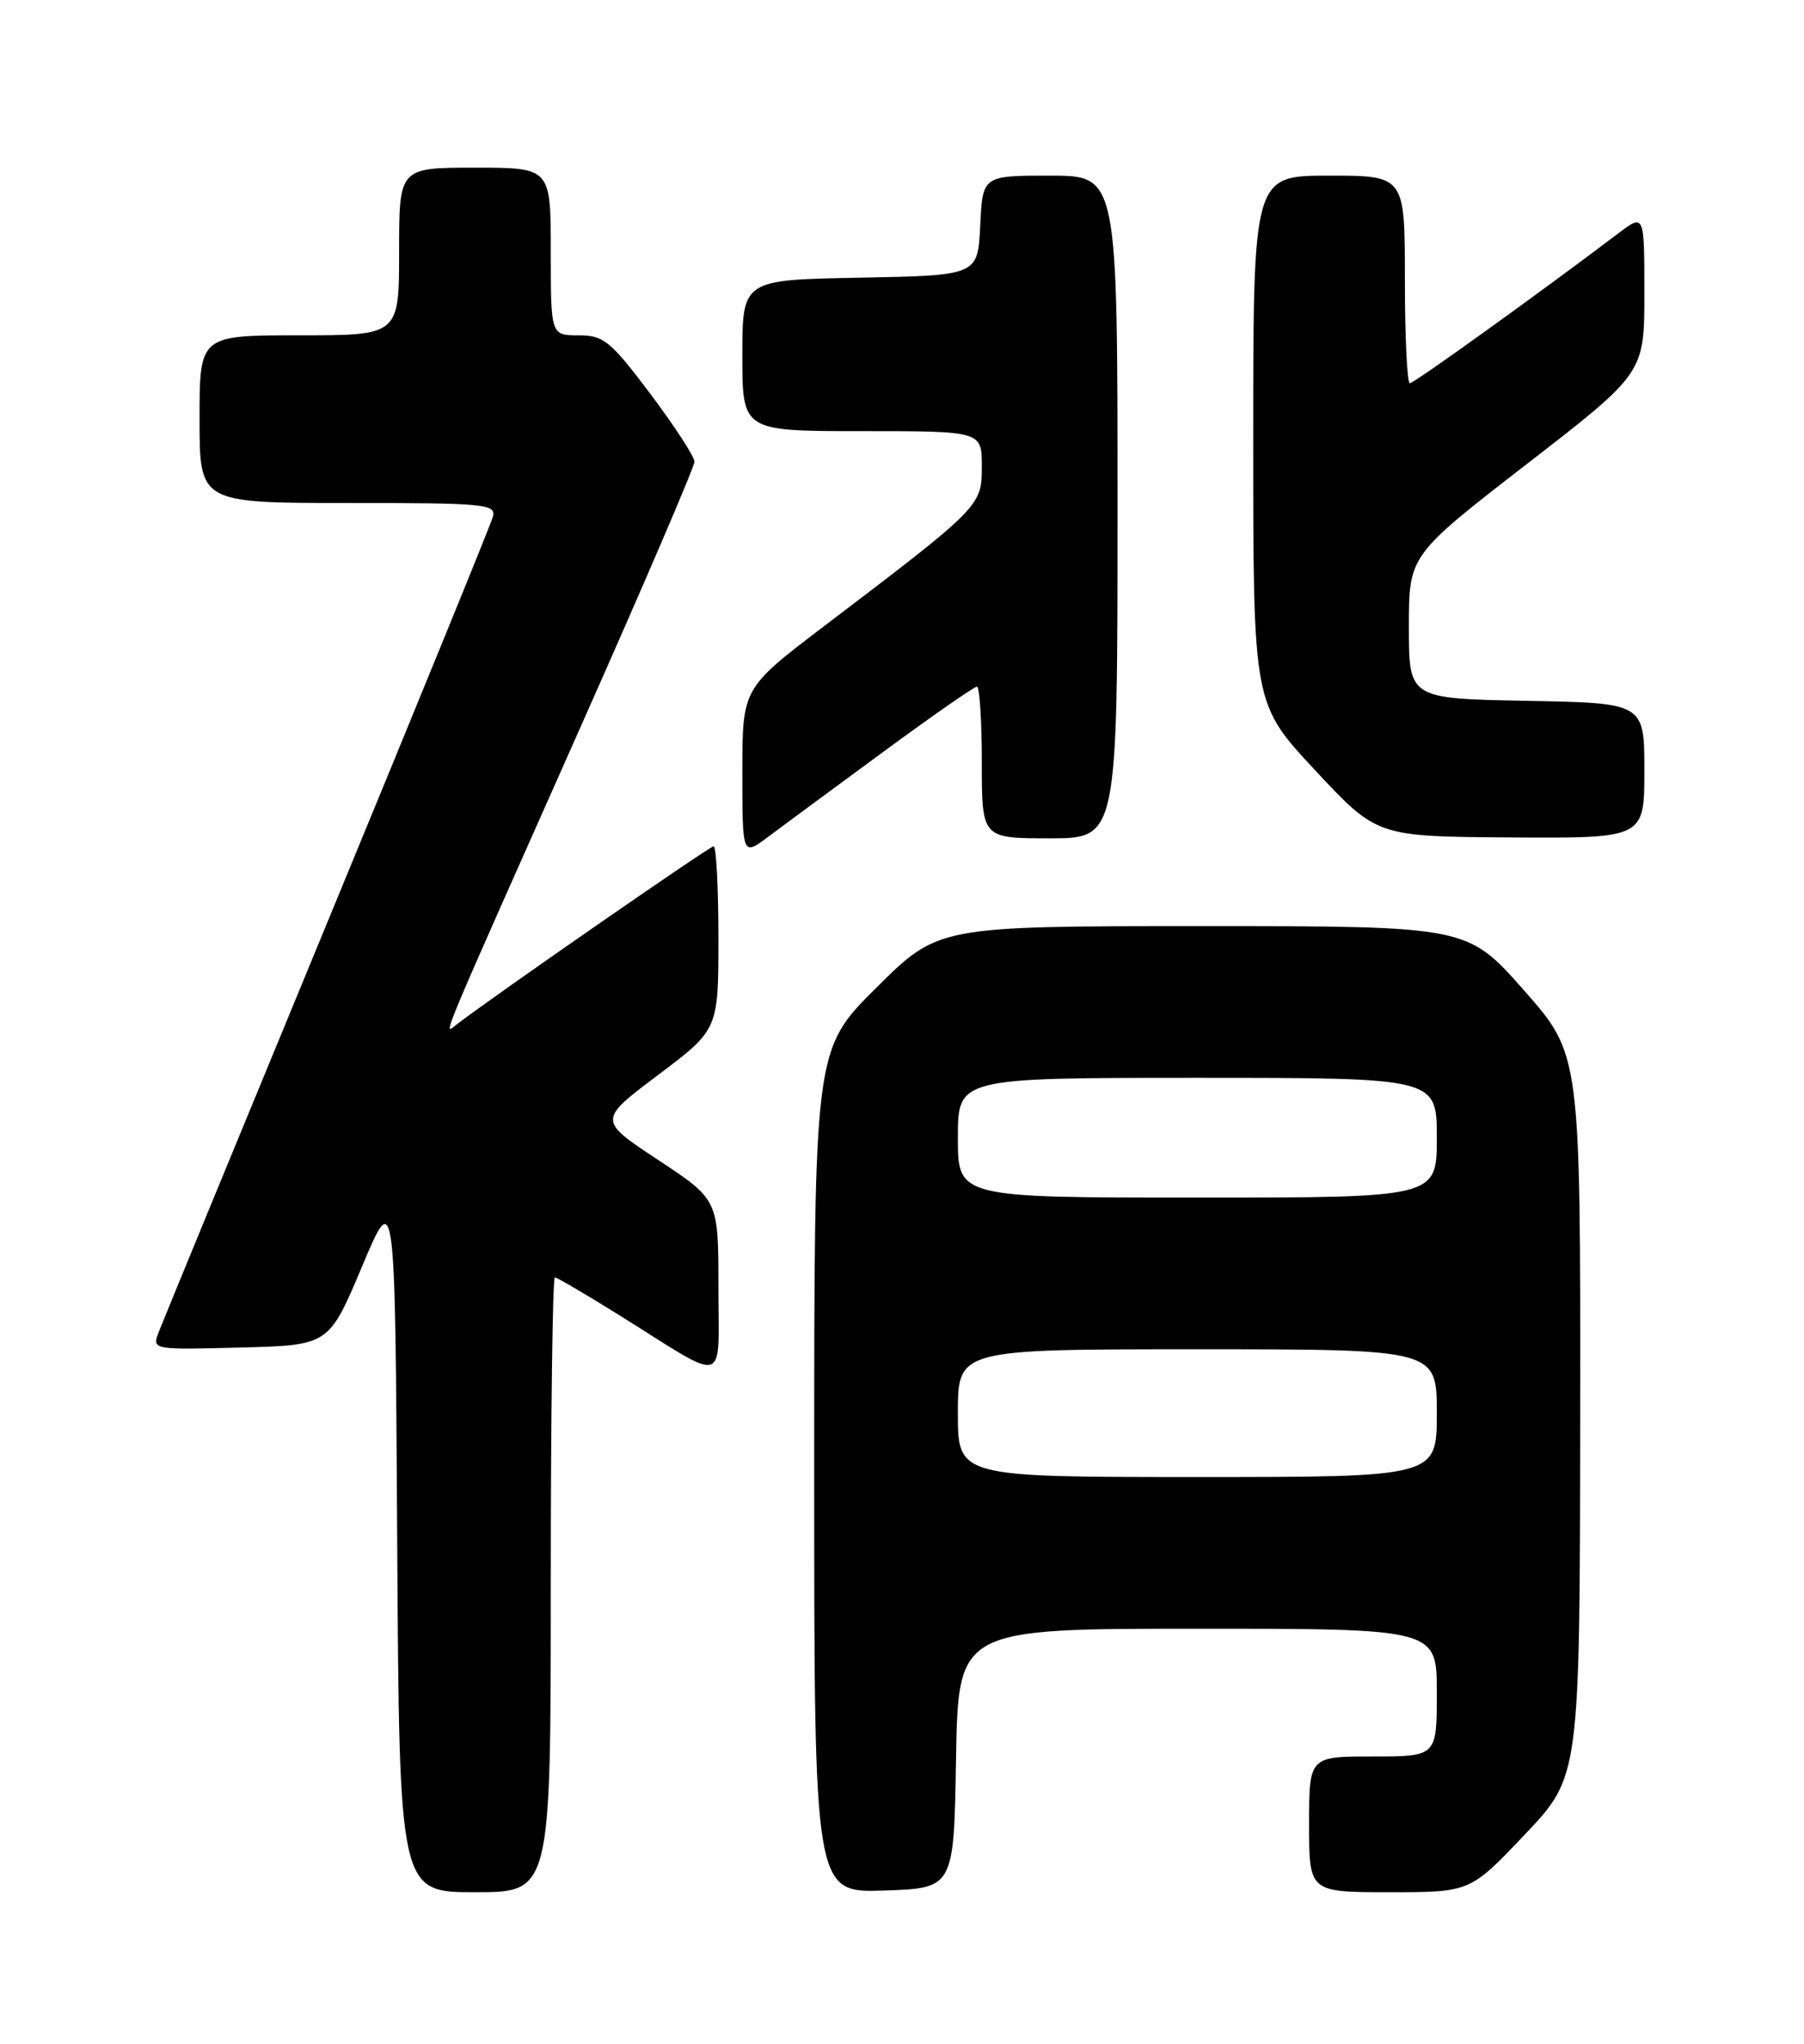 <?xml version="1.0" encoding="UTF-8" standalone="no"?>
<!DOCTYPE svg PUBLIC "-//W3C//DTD SVG 1.1//EN" "http://www.w3.org/Graphics/SVG/1.1/DTD/svg11.dtd" >
<svg xmlns="http://www.w3.org/2000/svg" xmlns:xlink="http://www.w3.org/1999/xlink" version="1.1" viewBox="0 0 226 256">
 <g >
 <path fill="currentColor"
d=" M 69.00 198.50 C 69.00 177.32 69.23 160.00 69.51 160.00 C 69.79 160.00 73.50 162.18 77.76 164.84 C 91.37 173.35 90.00 173.76 90.00 161.17 C 90.00 150.27 90.00 150.27 82.46 145.29 C 74.91 140.31 74.91 140.31 82.46 134.63 C 90.00 128.95 90.00 128.95 90.00 117.48 C 90.00 111.16 89.73 106.00 89.40 106.00 C 88.89 106.00 61.33 125.11 57.15 128.36 C 55.50 129.64 54.61 131.79 72.87 90.74 C 80.64 73.27 87.00 58.46 87.00 57.83 C 87.00 57.19 84.51 53.38 81.48 49.34 C 76.47 42.69 75.63 42.00 72.48 42.00 C 69.00 42.00 69.00 42.00 69.00 31.50 C 69.00 21.00 69.00 21.00 59.50 21.00 C 50.00 21.00 50.00 21.00 50.00 31.50 C 50.00 42.00 50.00 42.00 37.50 42.00 C 25.00 42.00 25.00 42.00 25.00 52.50 C 25.00 63.00 25.00 63.00 43.62 63.00 C 60.87 63.00 62.20 63.13 61.74 64.75 C 61.47 65.71 52.15 88.55 41.02 115.50 C 29.89 142.45 20.39 165.53 19.91 166.78 C 19.02 169.07 19.02 169.07 30.11 168.78 C 41.20 168.50 41.20 168.50 45.35 158.64 C 49.50 148.78 49.50 148.78 49.76 192.89 C 50.02 237.00 50.02 237.00 59.51 237.00 C 69.00 237.00 69.00 237.00 69.00 198.50 Z  M 119.77 220.25 C 120.05 204.00 120.05 204.00 150.02 204.00 C 180.00 204.00 180.00 204.00 180.00 212.00 C 180.00 220.00 180.00 220.00 172.00 220.00 C 164.00 220.00 164.00 220.00 164.00 228.50 C 164.00 237.00 164.00 237.00 174.09 237.00 C 184.18 237.00 184.18 237.00 191.05 229.75 C 197.92 222.50 197.92 222.50 197.96 177.28 C 198.00 132.07 198.00 132.07 190.91 124.03 C 183.82 116.00 183.82 116.00 150.68 116.00 C 117.54 116.00 117.54 116.00 109.77 123.73 C 102.00 131.45 102.00 131.45 102.00 184.27 C 102.00 237.08 102.00 237.08 110.75 236.79 C 119.50 236.50 119.50 236.50 119.77 220.25 Z  M 110.64 94.18 C 116.76 89.68 122.05 86.00 122.39 86.00 C 122.72 86.00 123.00 90.28 123.00 95.50 C 123.00 105.00 123.00 105.00 131.50 105.00 C 140.00 105.00 140.00 105.00 140.00 63.50 C 140.00 22.00 140.00 22.00 131.55 22.00 C 123.10 22.00 123.10 22.00 122.80 28.25 C 122.50 34.50 122.50 34.50 107.75 34.78 C 93.00 35.05 93.00 35.05 93.00 44.53 C 93.00 54.00 93.00 54.00 108.00 54.00 C 123.00 54.00 123.00 54.00 123.00 58.41 C 123.00 63.39 122.92 63.47 103.25 78.42 C 93.00 86.21 93.00 86.21 93.00 96.73 C 93.00 107.24 93.00 107.24 96.25 104.80 C 98.04 103.46 104.51 98.68 110.64 94.18 Z  M 206.00 96.53 C 206.00 88.05 206.00 88.05 191.25 87.78 C 176.50 87.50 176.50 87.50 176.50 78.53 C 176.50 69.56 176.50 69.56 191.25 58.14 C 206.00 46.73 206.00 46.73 206.00 36.74 C 206.00 26.76 206.00 26.76 202.75 29.22 C 192.73 36.80 177.15 48.00 176.62 48.00 C 176.28 48.00 176.00 42.15 176.00 35.00 C 176.00 22.00 176.00 22.00 166.50 22.00 C 157.00 22.00 157.00 22.00 157.00 55.08 C 157.00 88.16 157.00 88.16 164.75 96.47 C 172.50 104.78 172.50 104.78 189.25 104.89 C 206.00 105.00 206.00 105.00 206.00 96.53 Z  M 120.00 177.00 C 120.00 169.00 120.00 169.00 150.00 169.00 C 180.00 169.00 180.00 169.00 180.00 177.00 C 180.00 185.00 180.00 185.00 150.00 185.00 C 120.00 185.00 120.00 185.00 120.00 177.00 Z  M 120.00 142.50 C 120.00 135.00 120.00 135.00 150.00 135.00 C 180.00 135.00 180.00 135.00 180.00 142.50 C 180.00 150.00 180.00 150.00 150.00 150.00 C 120.00 150.00 120.00 150.00 120.00 142.50 Z "/>
</g>
</svg>